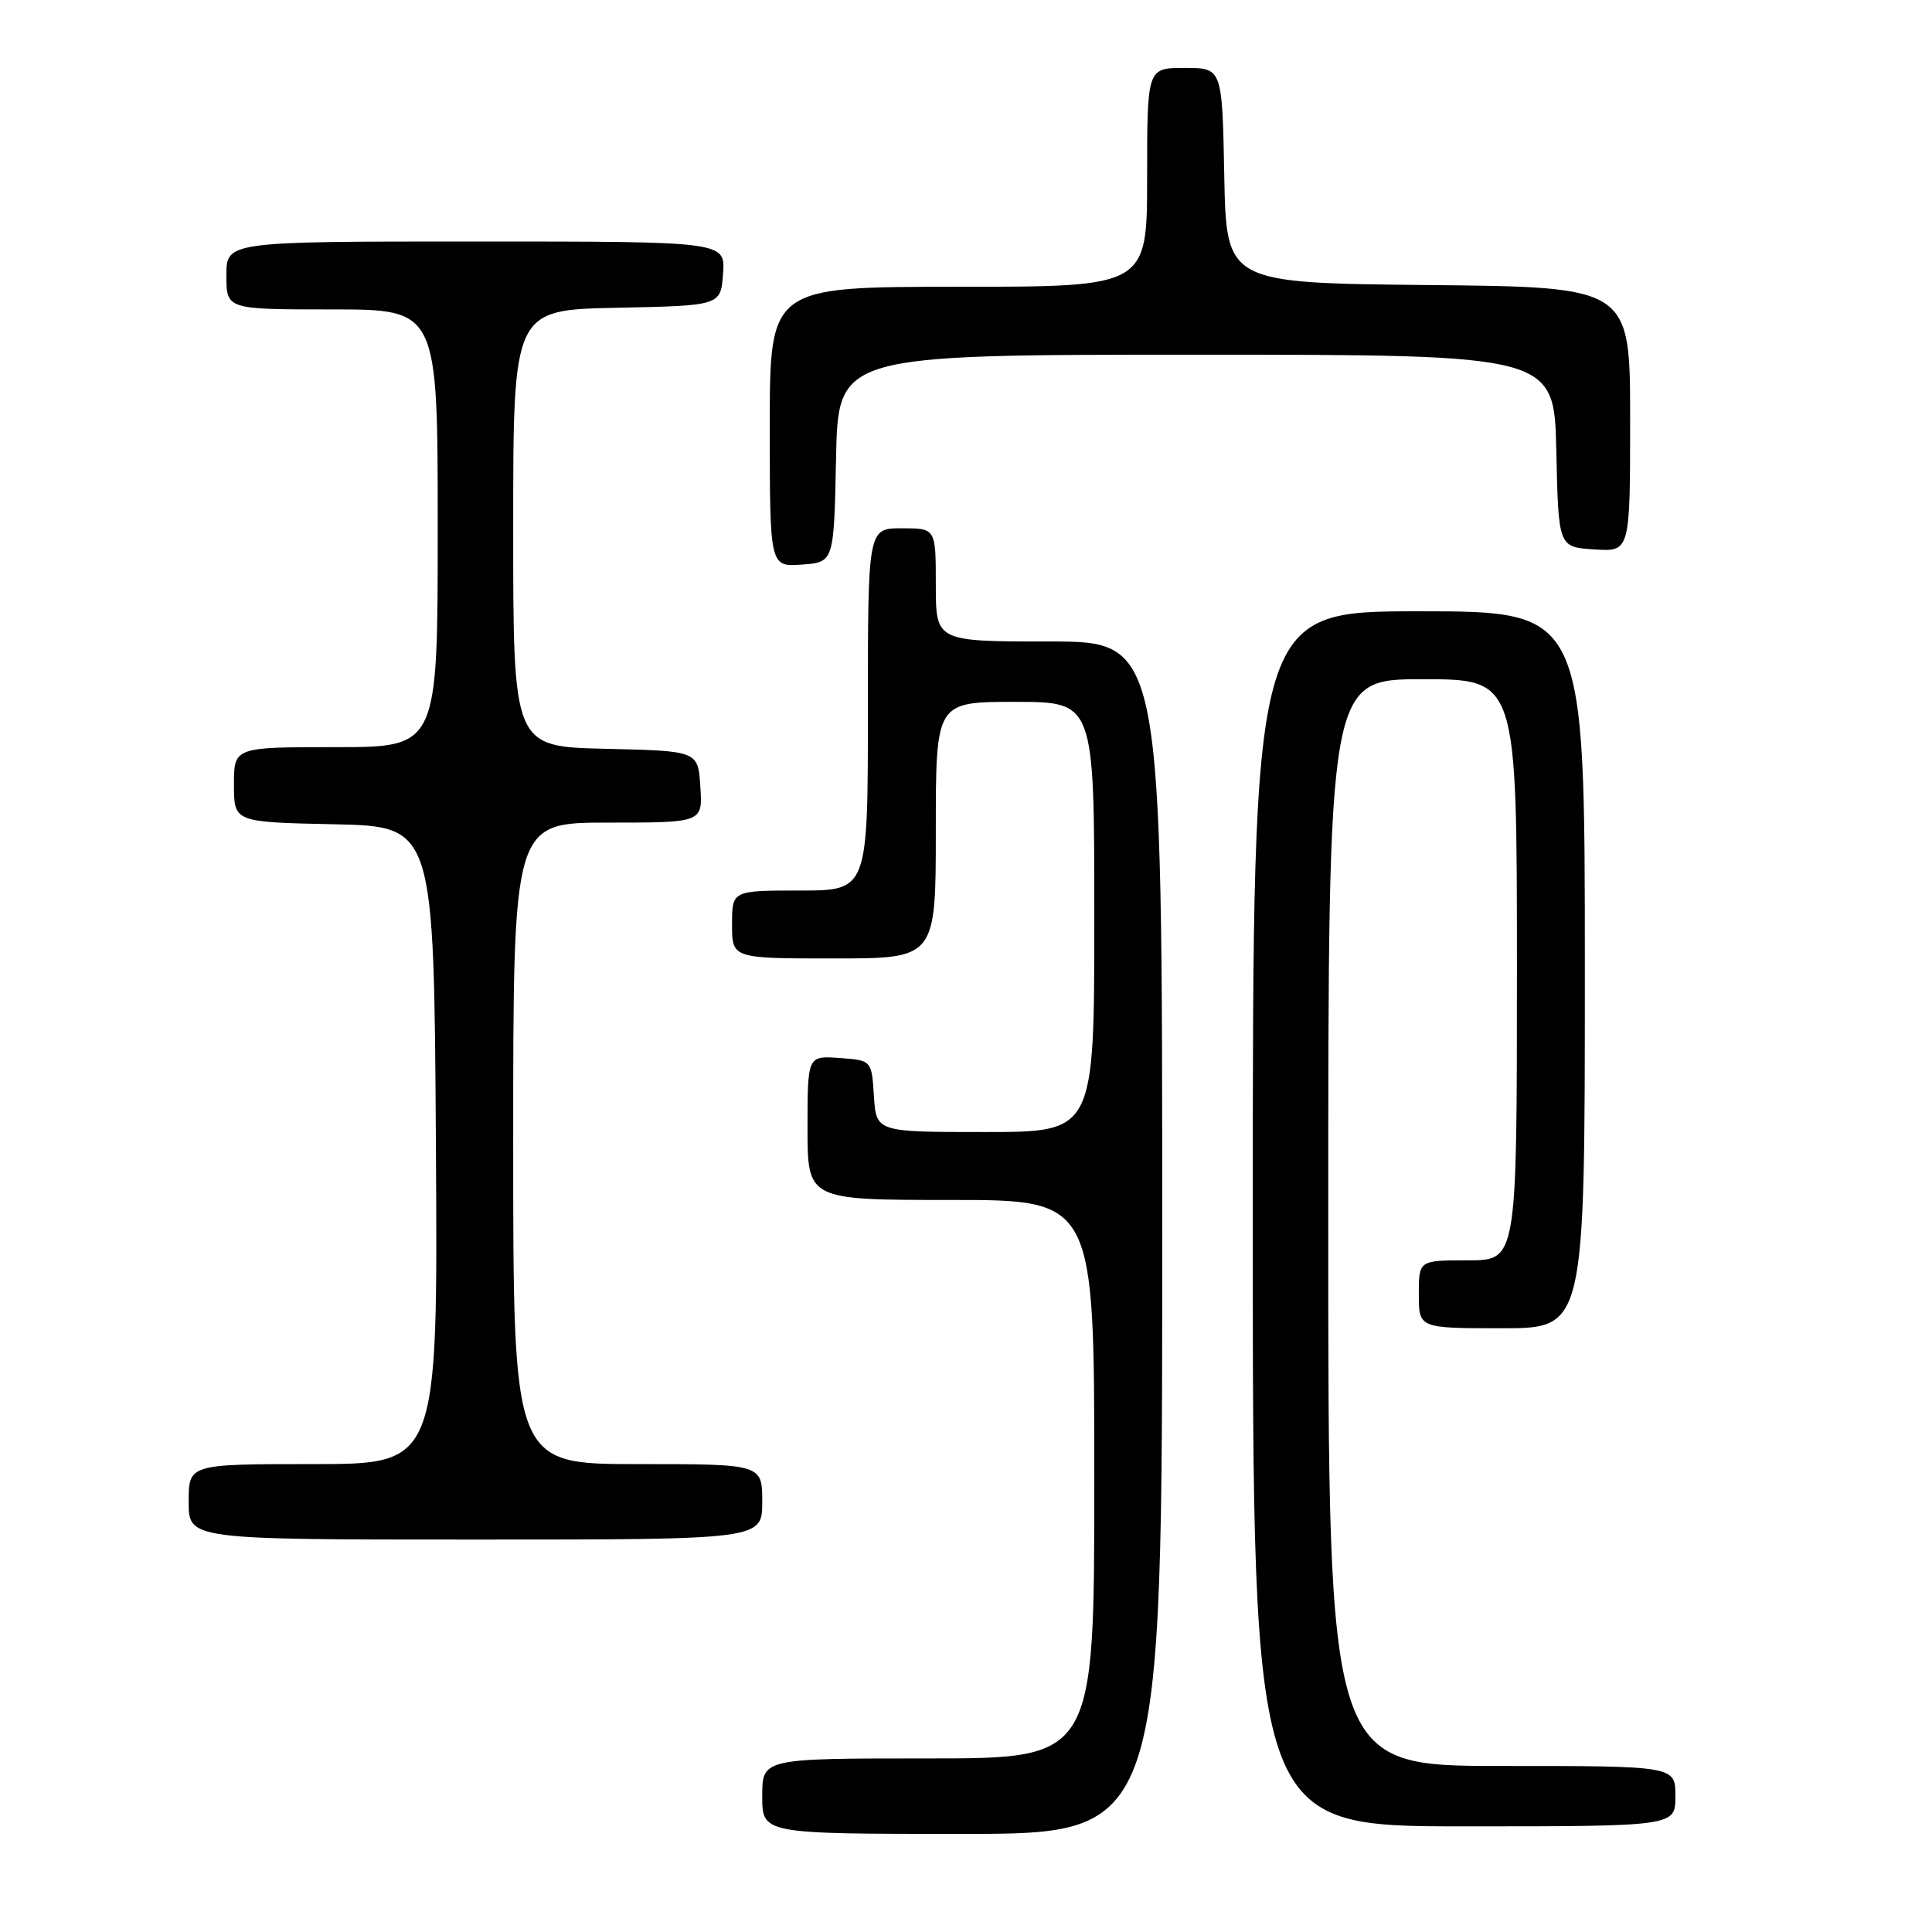 <?xml version="1.0" encoding="UTF-8" standalone="no"?>
<!DOCTYPE svg PUBLIC "-//W3C//DTD SVG 1.1//EN" "http://www.w3.org/Graphics/SVG/1.1/DTD/svg11.dtd" >
<svg xmlns="http://www.w3.org/2000/svg" xmlns:xlink="http://www.w3.org/1999/xlink" version="1.1" viewBox="0 0 256 256">
 <g >
 <path fill="currentColor"
d=" M 154.00 164.00 C 154.00 85.00 154.00 85.00 139.00 85.00 C 124.00 85.00 124.00 85.00 124.00 77.50 C 124.00 70.00 124.00 70.00 119.50 70.00 C 115.00 70.00 115.00 70.00 115.00 94.00 C 115.00 118.00 115.00 118.00 106.00 118.00 C 97.00 118.00 97.00 118.00 97.00 122.50 C 97.00 127.00 97.00 127.00 110.50 127.00 C 124.00 127.00 124.00 127.00 124.00 110.00 C 124.00 93.00 124.00 93.00 134.50 93.00 C 145.00 93.00 145.00 93.00 145.00 121.50 C 145.00 150.00 145.00 150.00 130.55 150.00 C 116.11 150.00 116.11 150.00 115.80 145.25 C 115.50 140.50 115.50 140.50 111.25 140.19 C 107.00 139.89 107.00 139.89 107.00 149.44 C 107.00 159.00 107.00 159.00 126.00 159.00 C 145.00 159.00 145.00 159.00 145.00 196.00 C 145.00 233.00 145.00 233.00 123.00 233.00 C 101.00 233.00 101.00 233.00 101.00 238.00 C 101.00 243.00 101.00 243.00 127.50 243.00 C 154.00 243.00 154.00 243.00 154.00 164.00 Z  M 222.00 238.00 C 222.00 234.00 222.00 234.00 199.00 234.00 C 176.00 234.00 176.00 234.00 176.00 162.00 C 176.00 90.00 176.00 90.00 188.50 90.00 C 201.00 90.00 201.00 90.00 201.00 128.50 C 201.00 167.00 201.00 167.00 194.50 167.00 C 188.00 167.00 188.00 167.00 188.00 171.50 C 188.00 176.00 188.00 176.00 199.00 176.00 C 210.00 176.00 210.00 176.00 210.00 128.50 C 210.00 81.00 210.00 81.00 188.00 81.00 C 166.00 81.00 166.00 81.00 166.00 161.50 C 166.00 242.00 166.00 242.00 194.00 242.00 C 222.00 242.00 222.00 242.00 222.00 238.00 Z  M 101.00 199.00 C 101.00 194.00 101.00 194.00 84.50 194.00 C 68.00 194.00 68.00 194.00 68.00 151.50 C 68.00 109.00 68.00 109.00 80.55 109.00 C 93.11 109.00 93.11 109.00 92.80 104.25 C 92.50 99.50 92.50 99.50 80.25 99.22 C 68.00 98.94 68.00 98.94 68.00 70.00 C 68.00 41.06 68.00 41.06 81.75 40.78 C 95.50 40.50 95.50 40.50 95.81 36.25 C 96.11 32.00 96.11 32.00 63.06 32.00 C 30.00 32.00 30.00 32.00 30.00 36.50 C 30.00 41.00 30.00 41.00 44.00 41.00 C 58.00 41.00 58.00 41.00 58.00 70.00 C 58.00 99.00 58.00 99.00 44.50 99.00 C 31.00 99.00 31.00 99.00 31.00 103.97 C 31.00 108.94 31.00 108.94 44.25 109.22 C 57.50 109.50 57.50 109.50 57.76 151.75 C 58.02 194.00 58.02 194.00 41.51 194.00 C 25.00 194.00 25.00 194.00 25.00 199.00 C 25.00 204.00 25.00 204.00 63.00 204.00 C 101.00 204.00 101.00 204.00 101.00 199.00 Z  M 110.78 60.75 C 111.06 47.00 111.06 47.00 158.50 47.00 C 205.94 47.00 205.94 47.00 206.22 59.75 C 206.50 72.50 206.50 72.50 211.25 72.80 C 216.00 73.11 216.00 73.11 216.00 55.57 C 216.00 38.03 216.00 38.03 189.25 37.77 C 162.50 37.50 162.50 37.50 162.22 23.25 C 161.95 9.00 161.95 9.00 156.97 9.00 C 152.00 9.00 152.00 9.00 152.00 23.50 C 152.00 38.00 152.00 38.00 127.00 38.00 C 102.00 38.00 102.00 38.00 102.00 56.56 C 102.00 75.11 102.00 75.11 106.25 74.81 C 110.50 74.50 110.50 74.50 110.78 60.75 Z "/>
</g>
</svg>